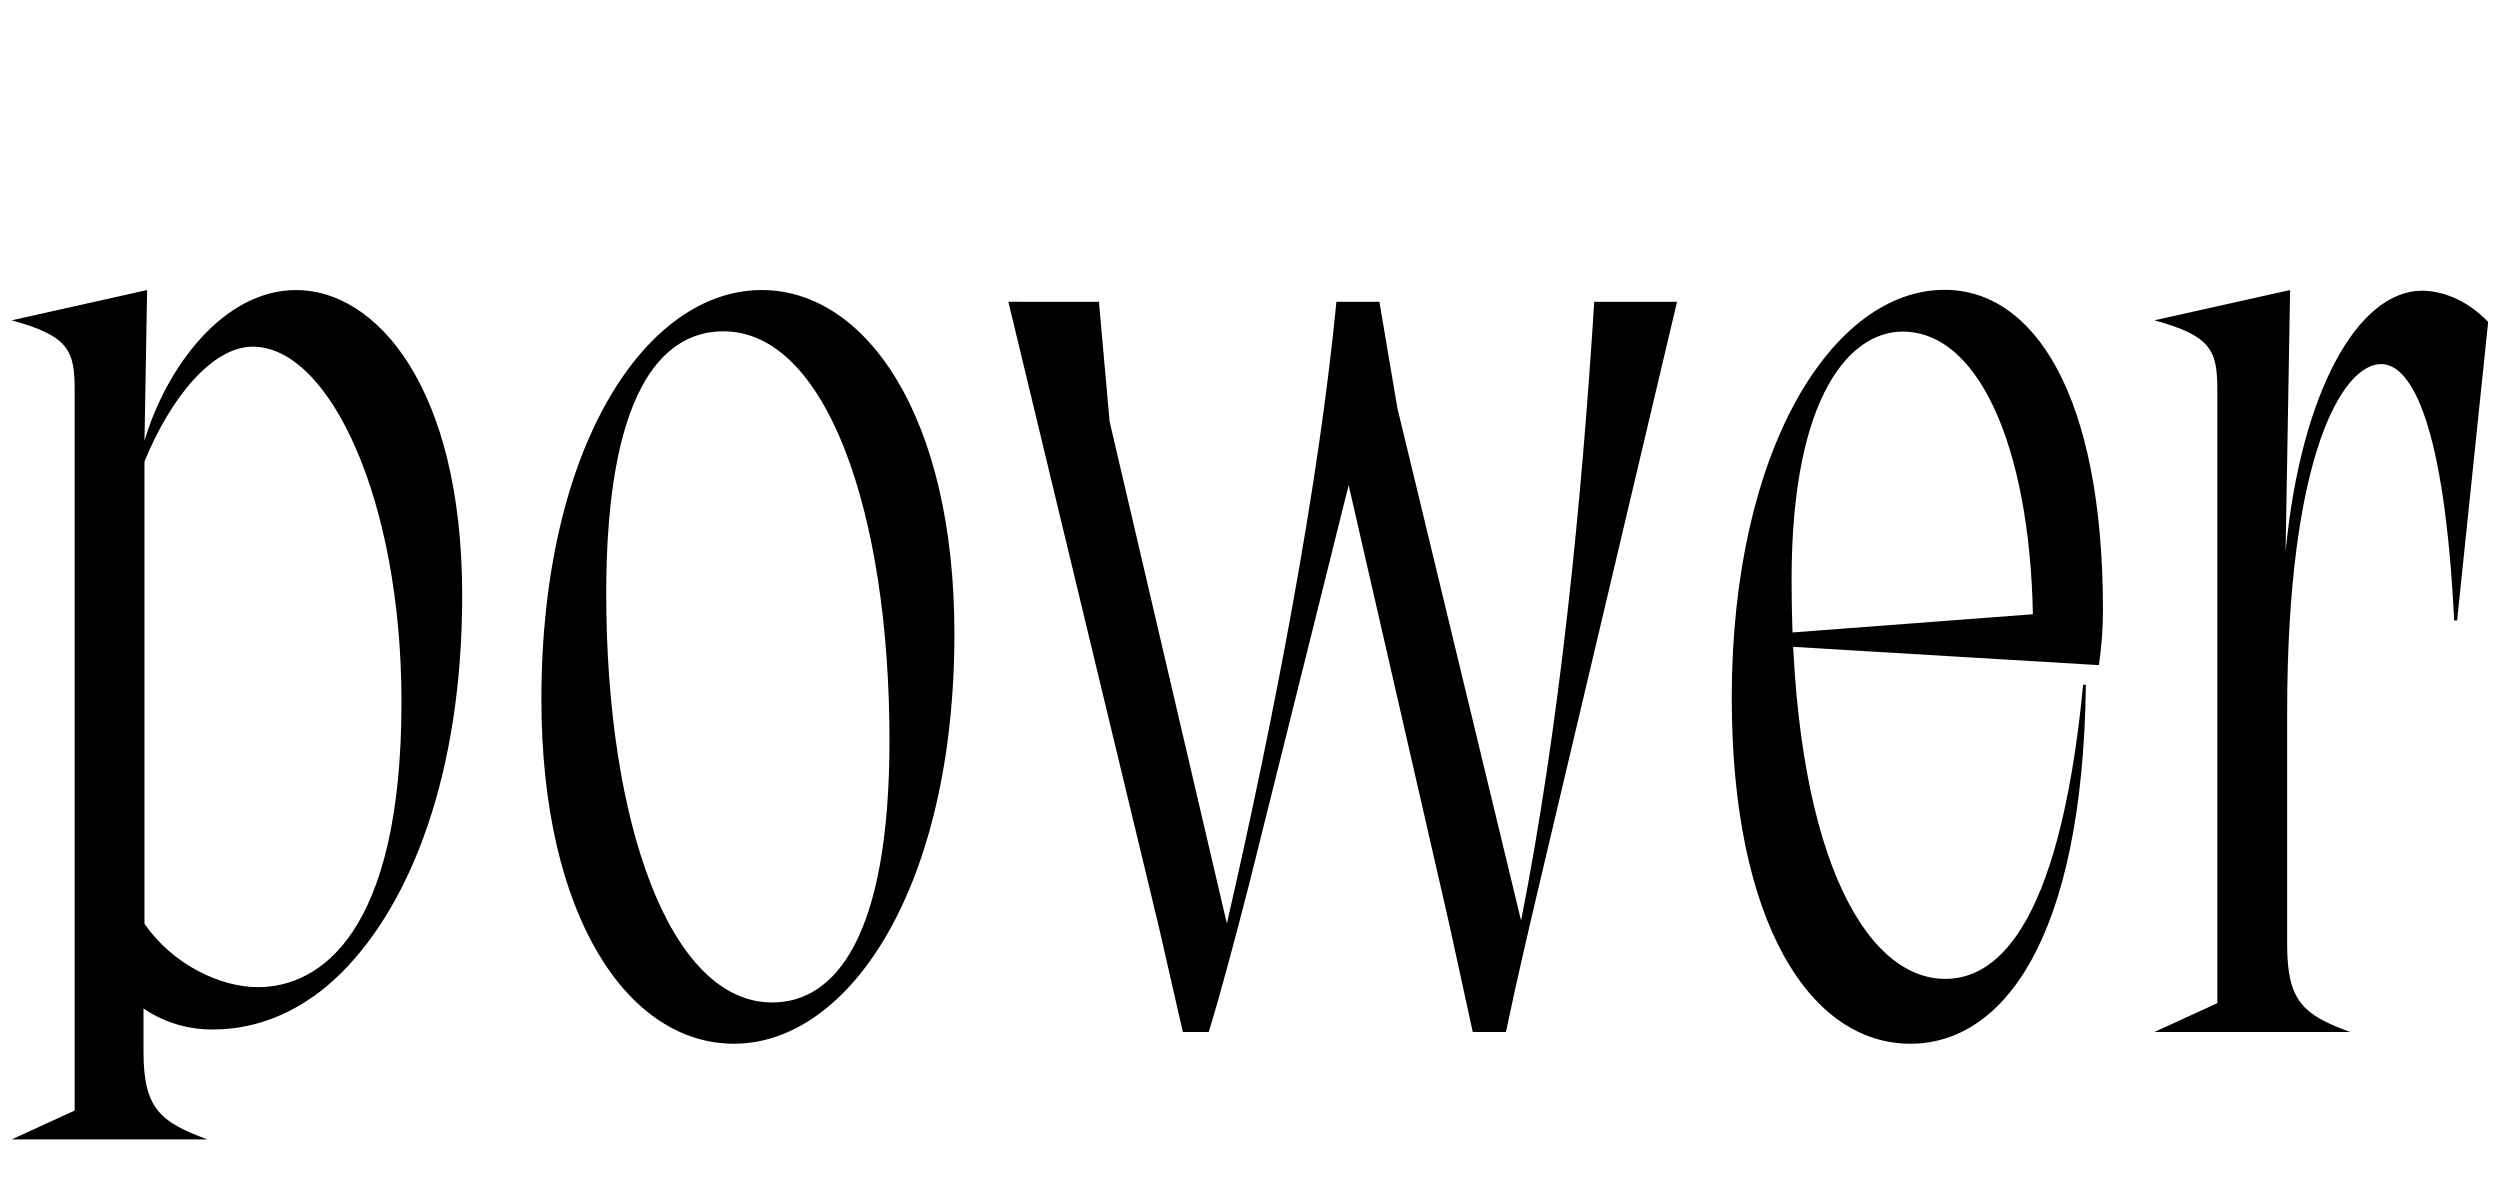 <svg width="2328" height="1100.002" xmlns="http://www.w3.org/2000/svg"><path d="M240.08 919.242c-34.45 0-79.02-20.67-105.54-59.05v-430.43c24.34-59.55 63.1-106.93 100.87-106.93 71.11 0 138.44 141.75 138.44 330.84 0 215.78-76.19 265.57-133.77 265.57zm-170.54 114.9l-58.62 26.86h182.23c-43.99-16.14-59.52-28.86-59.52-81.49v-97.9l-39.83 18.98c27.67 36.13 60.87 58.1 104.3 58.1 43.89 0 85.49-18.48 120.09-53.08 64.93-64.93 112.2-186.13 112.2-351.1 0-193.62-79.74-284.43-154.59-284.43-68.04 0-121.08 72.29-141.26 140.41l2.46-140.41-126.08 28.2c53.88 14.64 58.62 28.75 58.62 65.62zm434.61-383.16c0 203.84 81.36 320.94 179.2 320.94 108.02 0 205.39-146.55 205.39-381.83 0-202.64-82.46-320.01-179.47-320.01-107.93 0-205.12 146-205.12 380.9zm60.37-98.31c0-185.35 50.58-244.16 109.07-244.16 95.66 0 154.69 167.7 154.69 380.82 0 183.04-50.49 244.16-109.16 244.16-95.57 0-154.6-167.7-154.6-380.82zm374.46-271.67l140.13 582.04 22.37 97.96h24.07c12-39.03 25.1-88.97 37.93-138.74l92.38-370.49 93.23 406.74 22.35 102.49h30.91c9-43.57 19.91-90.03 30.74-136.16l128.57-543.84h-77.11c-11.82 188.73-32.17 393.57-68.11 576.27l-115.2-477.32-16.75-98.95h-40.02c-16.63 172.27-57.92 386.67-102.01 578.99l-109.18-467.42-9.95-111.57zm673.63 369c0 209.43 73.27 321.92 166.29 321.92 85.76 0 160.35-96.05 163.49-334.19l-2.55-.19c-22.87 236.36-85.76 273.99-128.35 273.99-76.43 0-143.17-121.99-143.17-371.42 0-174.81 56.21-231.33 103.27-231.33 74.94 0 121.58 118.5 121.58 278.48l23.02-17.03-273.36 20.69v9.82l311.71 18.63c2.56-18.95 3.74-33.52 3.74-51.55 0-199.97-64.15-297.93-147.55-297.93-103.48 0-198.12 147.31-198.12 380.11zm452.19 284.14v-570.24c0-36.87-4.74-50.98-58.62-65.62l126.36-28.2-4.19 243.62c14.3-149.15 67.51-242.98 127.1-242.98 16 0 40.08 6.63 61.52 29.06l-28.91 277.99h-2.74c-8.85-180.07-38.85-238.75-68.03-238.75-35.45 0-87.49 83.43-87.49 324.38v216.11c0 52.63 14.63 65.36 58.61 81.49h-182.23zm0 0"/></svg>
